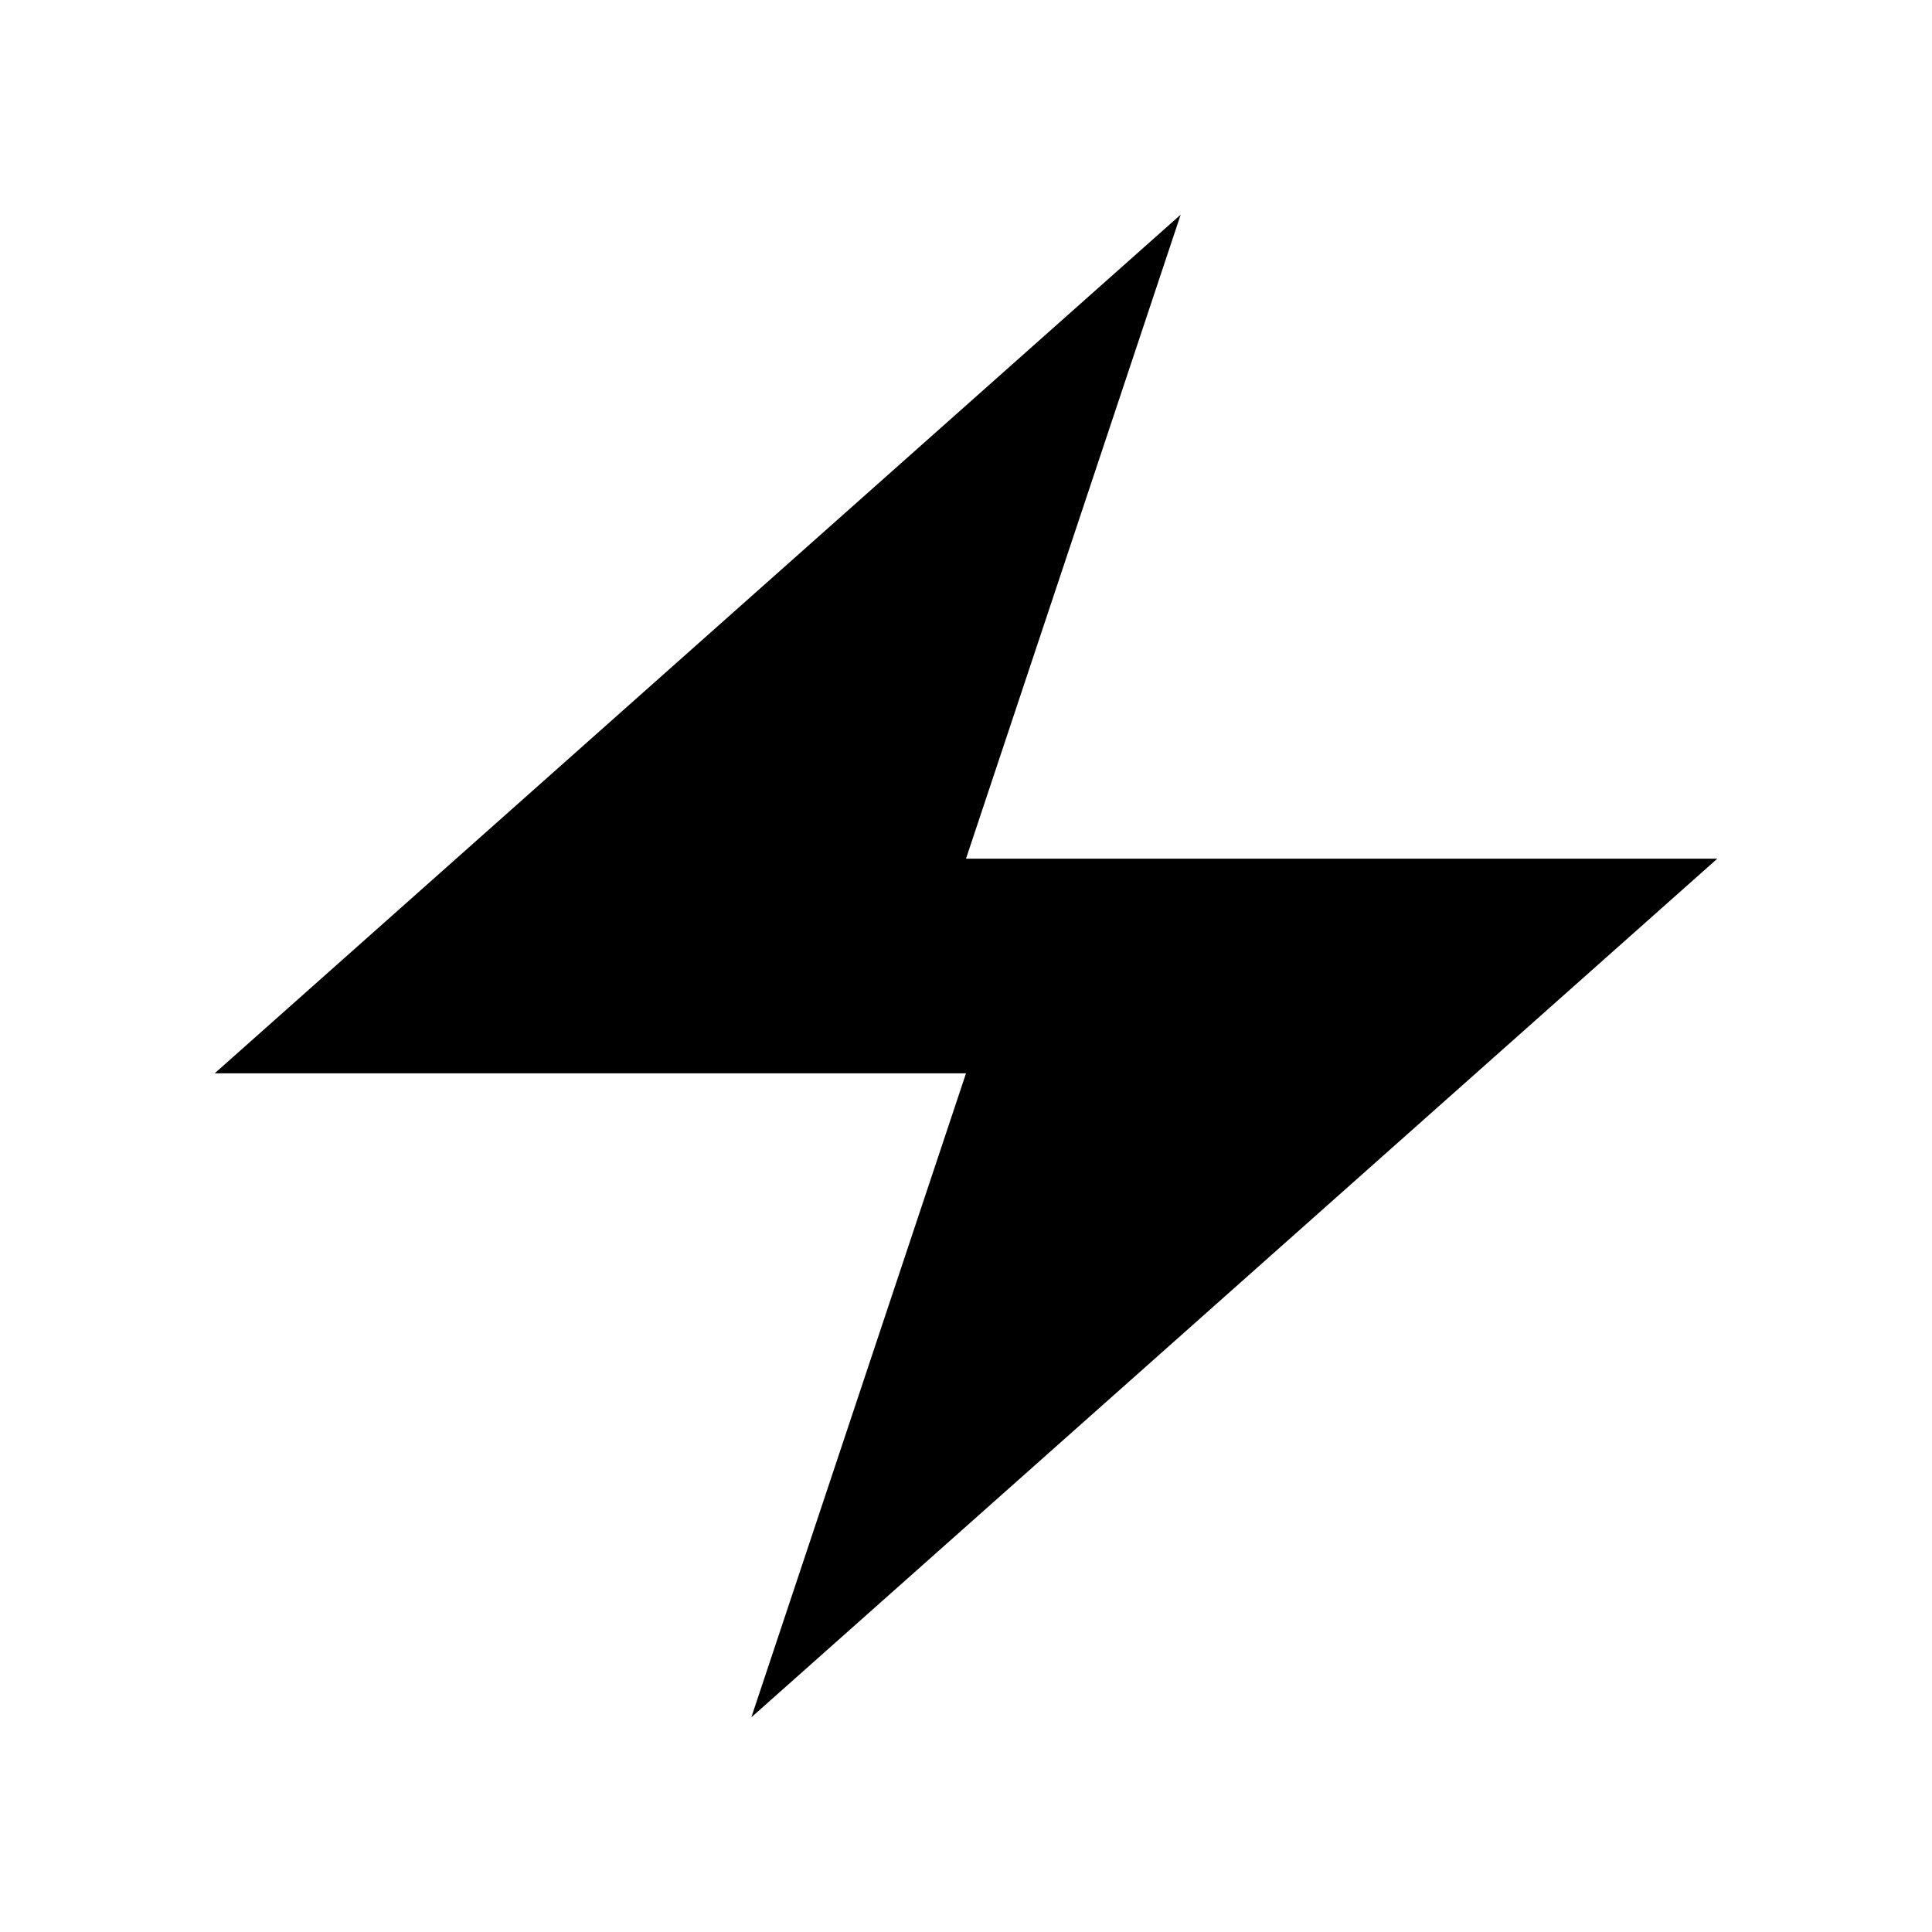 <?xml version="1.0" encoding="UTF-8"?>
<svg id="SVGRoot" width="18px" height="18px" version="1.1" viewBox="0 0 18 18" xmlns="http://www.w3.org/2000/svg">
 <path d="m16 2-14 7h14l-14 7" style="fill:none;stroke-width:0"/>
 <path d="m2 10 9-8-2 6h7l-9 8 2-6z" style="fill:#000000"/>
</svg>
